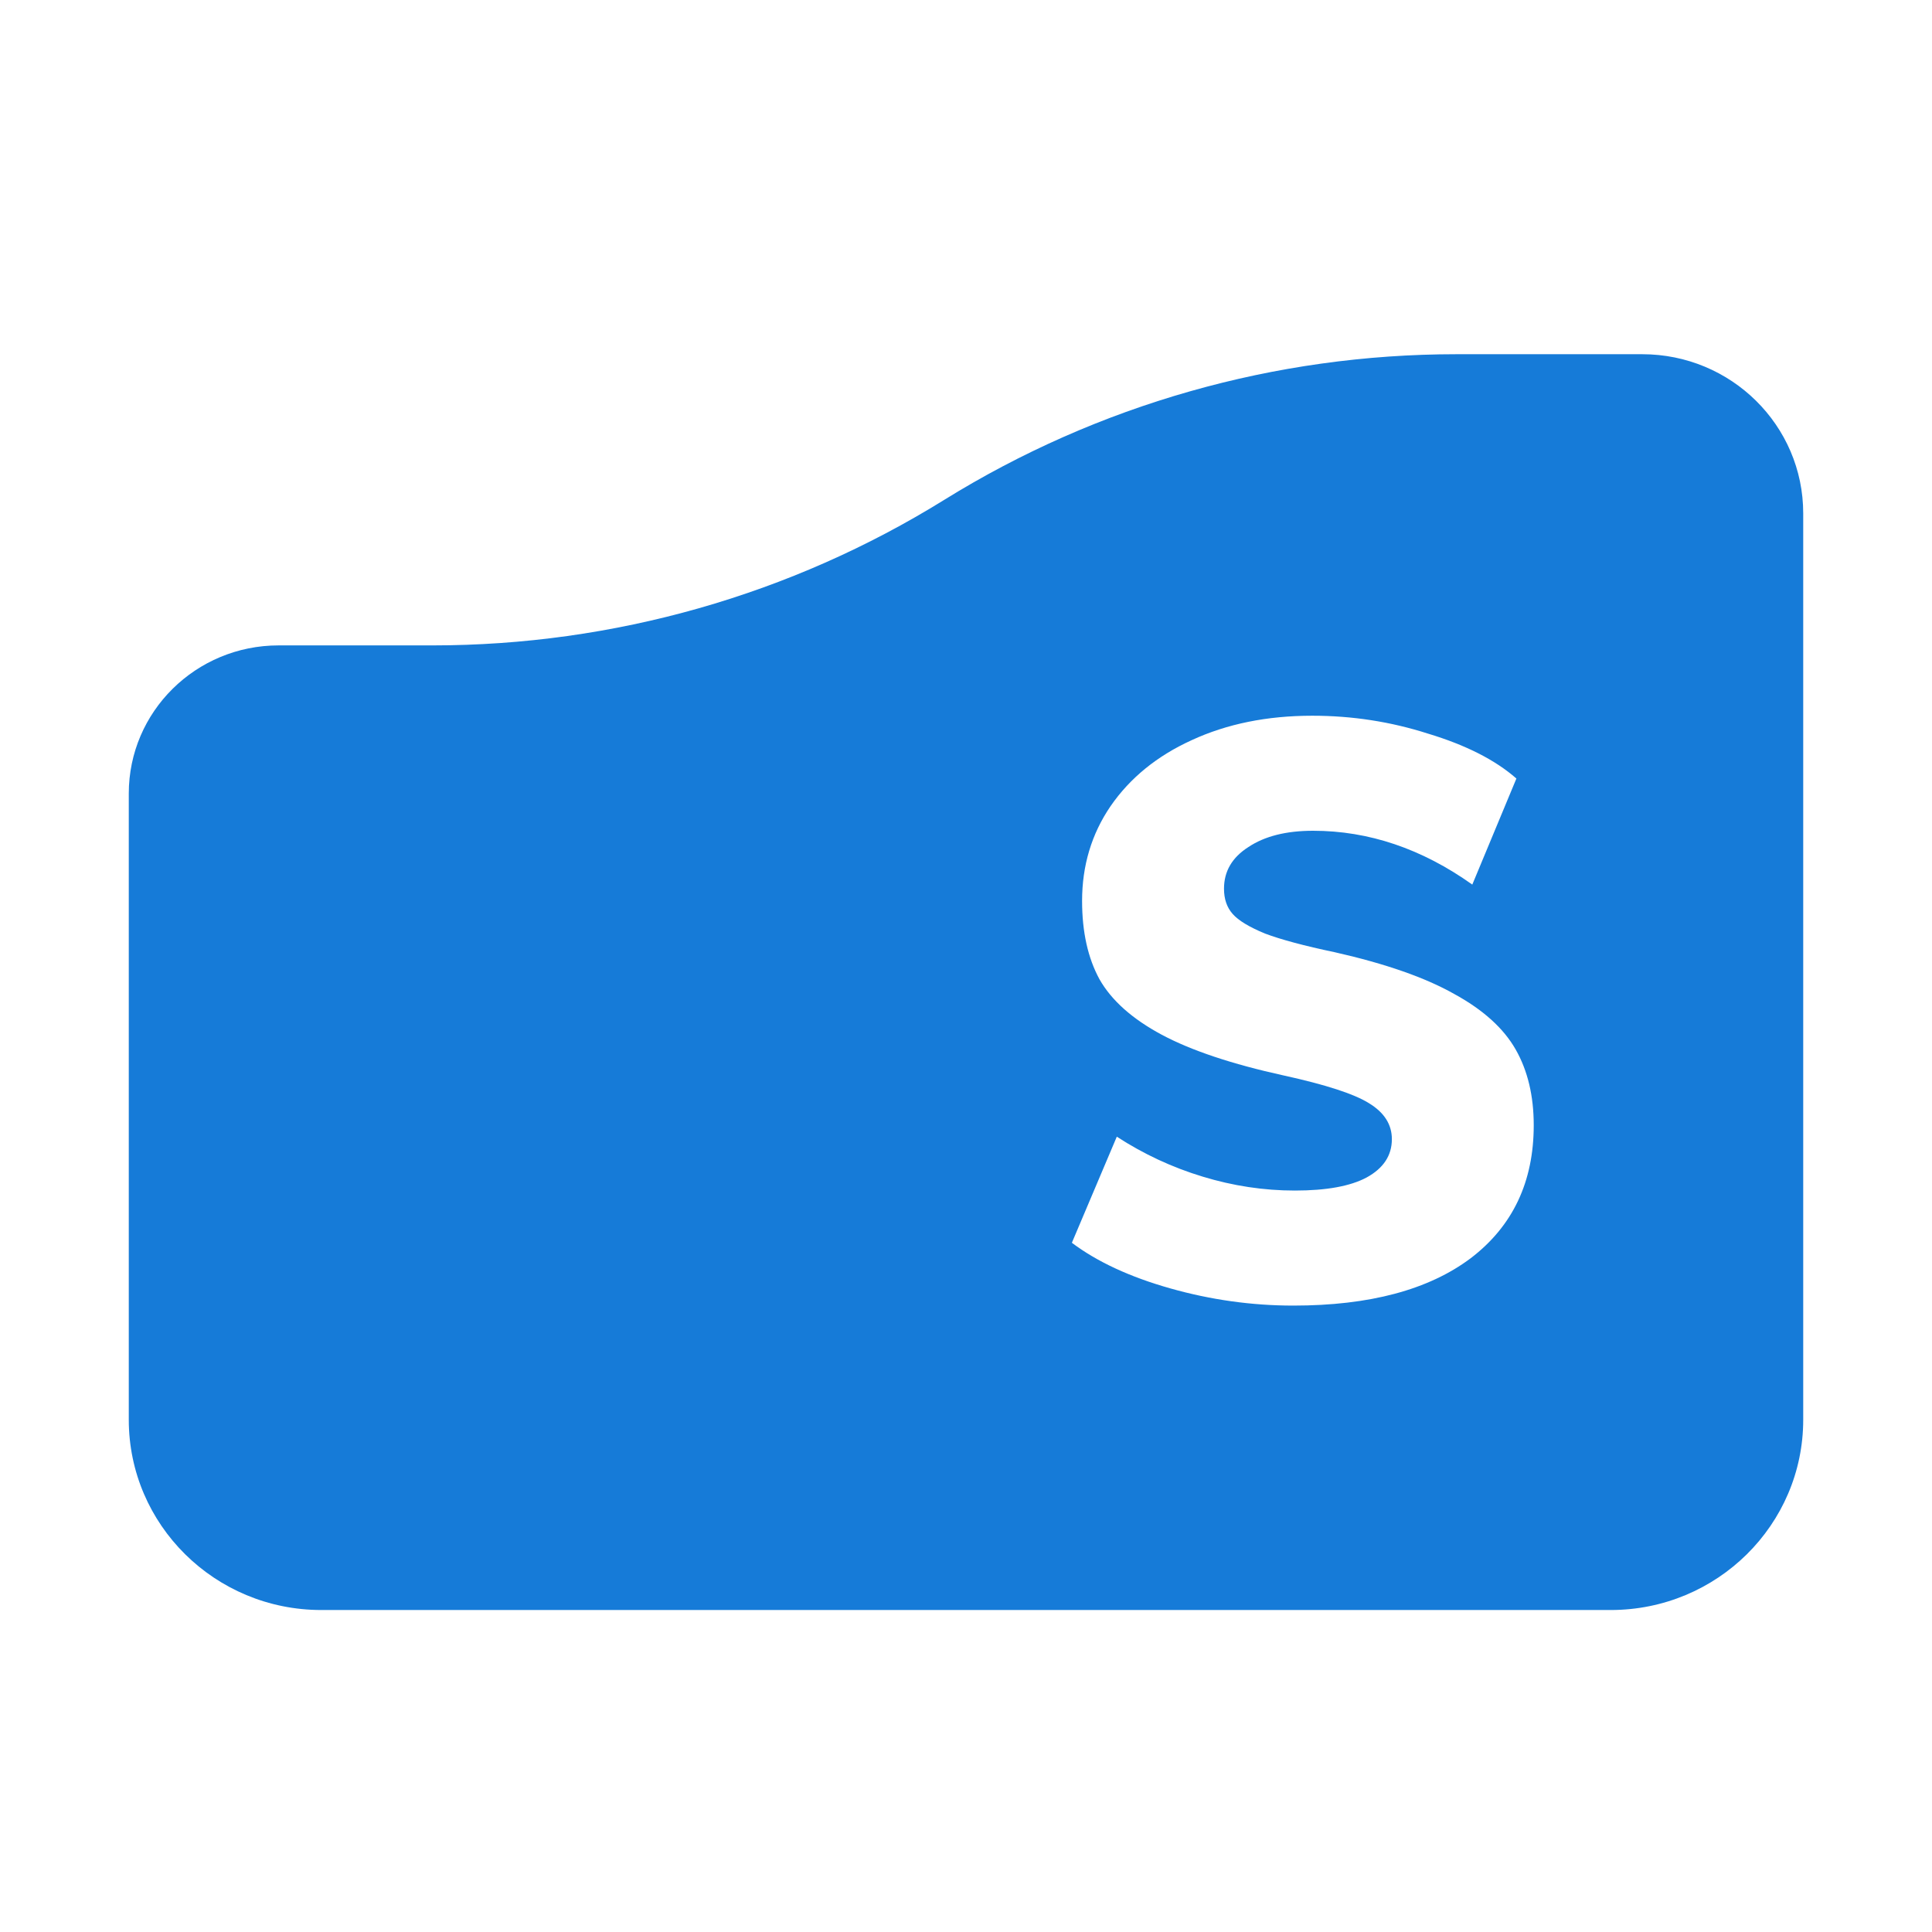 <svg width="35" height="35" viewBox="0 0 35 35" fill="none" xmlns="http://www.w3.org/2000/svg">
<path fill-rule="evenodd" clip-rule="evenodd" d="M5.047 11.692H7.834C11.115 11.692 14.329 10.778 17.108 9.054C19.887 7.331 23.102 6.417 26.383 6.417H29.751C31.361 6.417 32.667 7.707 32.667 9.3V25.72C32.667 27.623 31.106 29.167 29.18 29.167H5.82C3.894 29.167 2.333 27.623 2.333 25.72V14.375C2.333 12.893 3.548 11.692 5.047 11.692ZM21.203 23.341C21.936 23.548 22.678 23.652 23.43 23.652C24.811 23.652 25.881 23.366 26.643 22.794C27.405 22.213 27.785 21.41 27.785 20.385C27.785 19.853 27.676 19.395 27.457 19.011C27.238 18.627 26.867 18.292 26.343 18.006C25.82 17.71 25.101 17.459 24.187 17.252C23.625 17.134 23.202 17.02 22.916 16.912C22.631 16.794 22.435 16.676 22.331 16.557C22.226 16.439 22.174 16.287 22.174 16.099C22.174 15.784 22.321 15.533 22.616 15.345C22.911 15.148 23.302 15.05 23.787 15.05C24.796 15.05 25.758 15.375 26.672 16.025L27.471 14.104C27.09 13.769 26.557 13.498 25.872 13.291C25.196 13.074 24.496 12.966 23.773 12.966C22.954 12.966 22.226 13.114 21.588 13.409C20.96 13.695 20.47 14.094 20.117 14.607C19.775 15.109 19.603 15.681 19.603 16.321C19.603 16.883 19.708 17.355 19.918 17.74C20.136 18.124 20.512 18.459 21.046 18.745C21.579 19.03 22.316 19.277 23.259 19.484C24.02 19.651 24.535 19.819 24.801 19.986C25.077 20.154 25.215 20.371 25.215 20.637C25.215 20.932 25.063 21.164 24.758 21.331C24.463 21.489 24.03 21.568 23.459 21.568C22.897 21.568 22.34 21.484 21.788 21.316C21.236 21.149 20.717 20.907 20.232 20.592L19.418 22.514C19.875 22.858 20.47 23.134 21.203 23.341Z" fill="#167BD8"/>
</svg>
